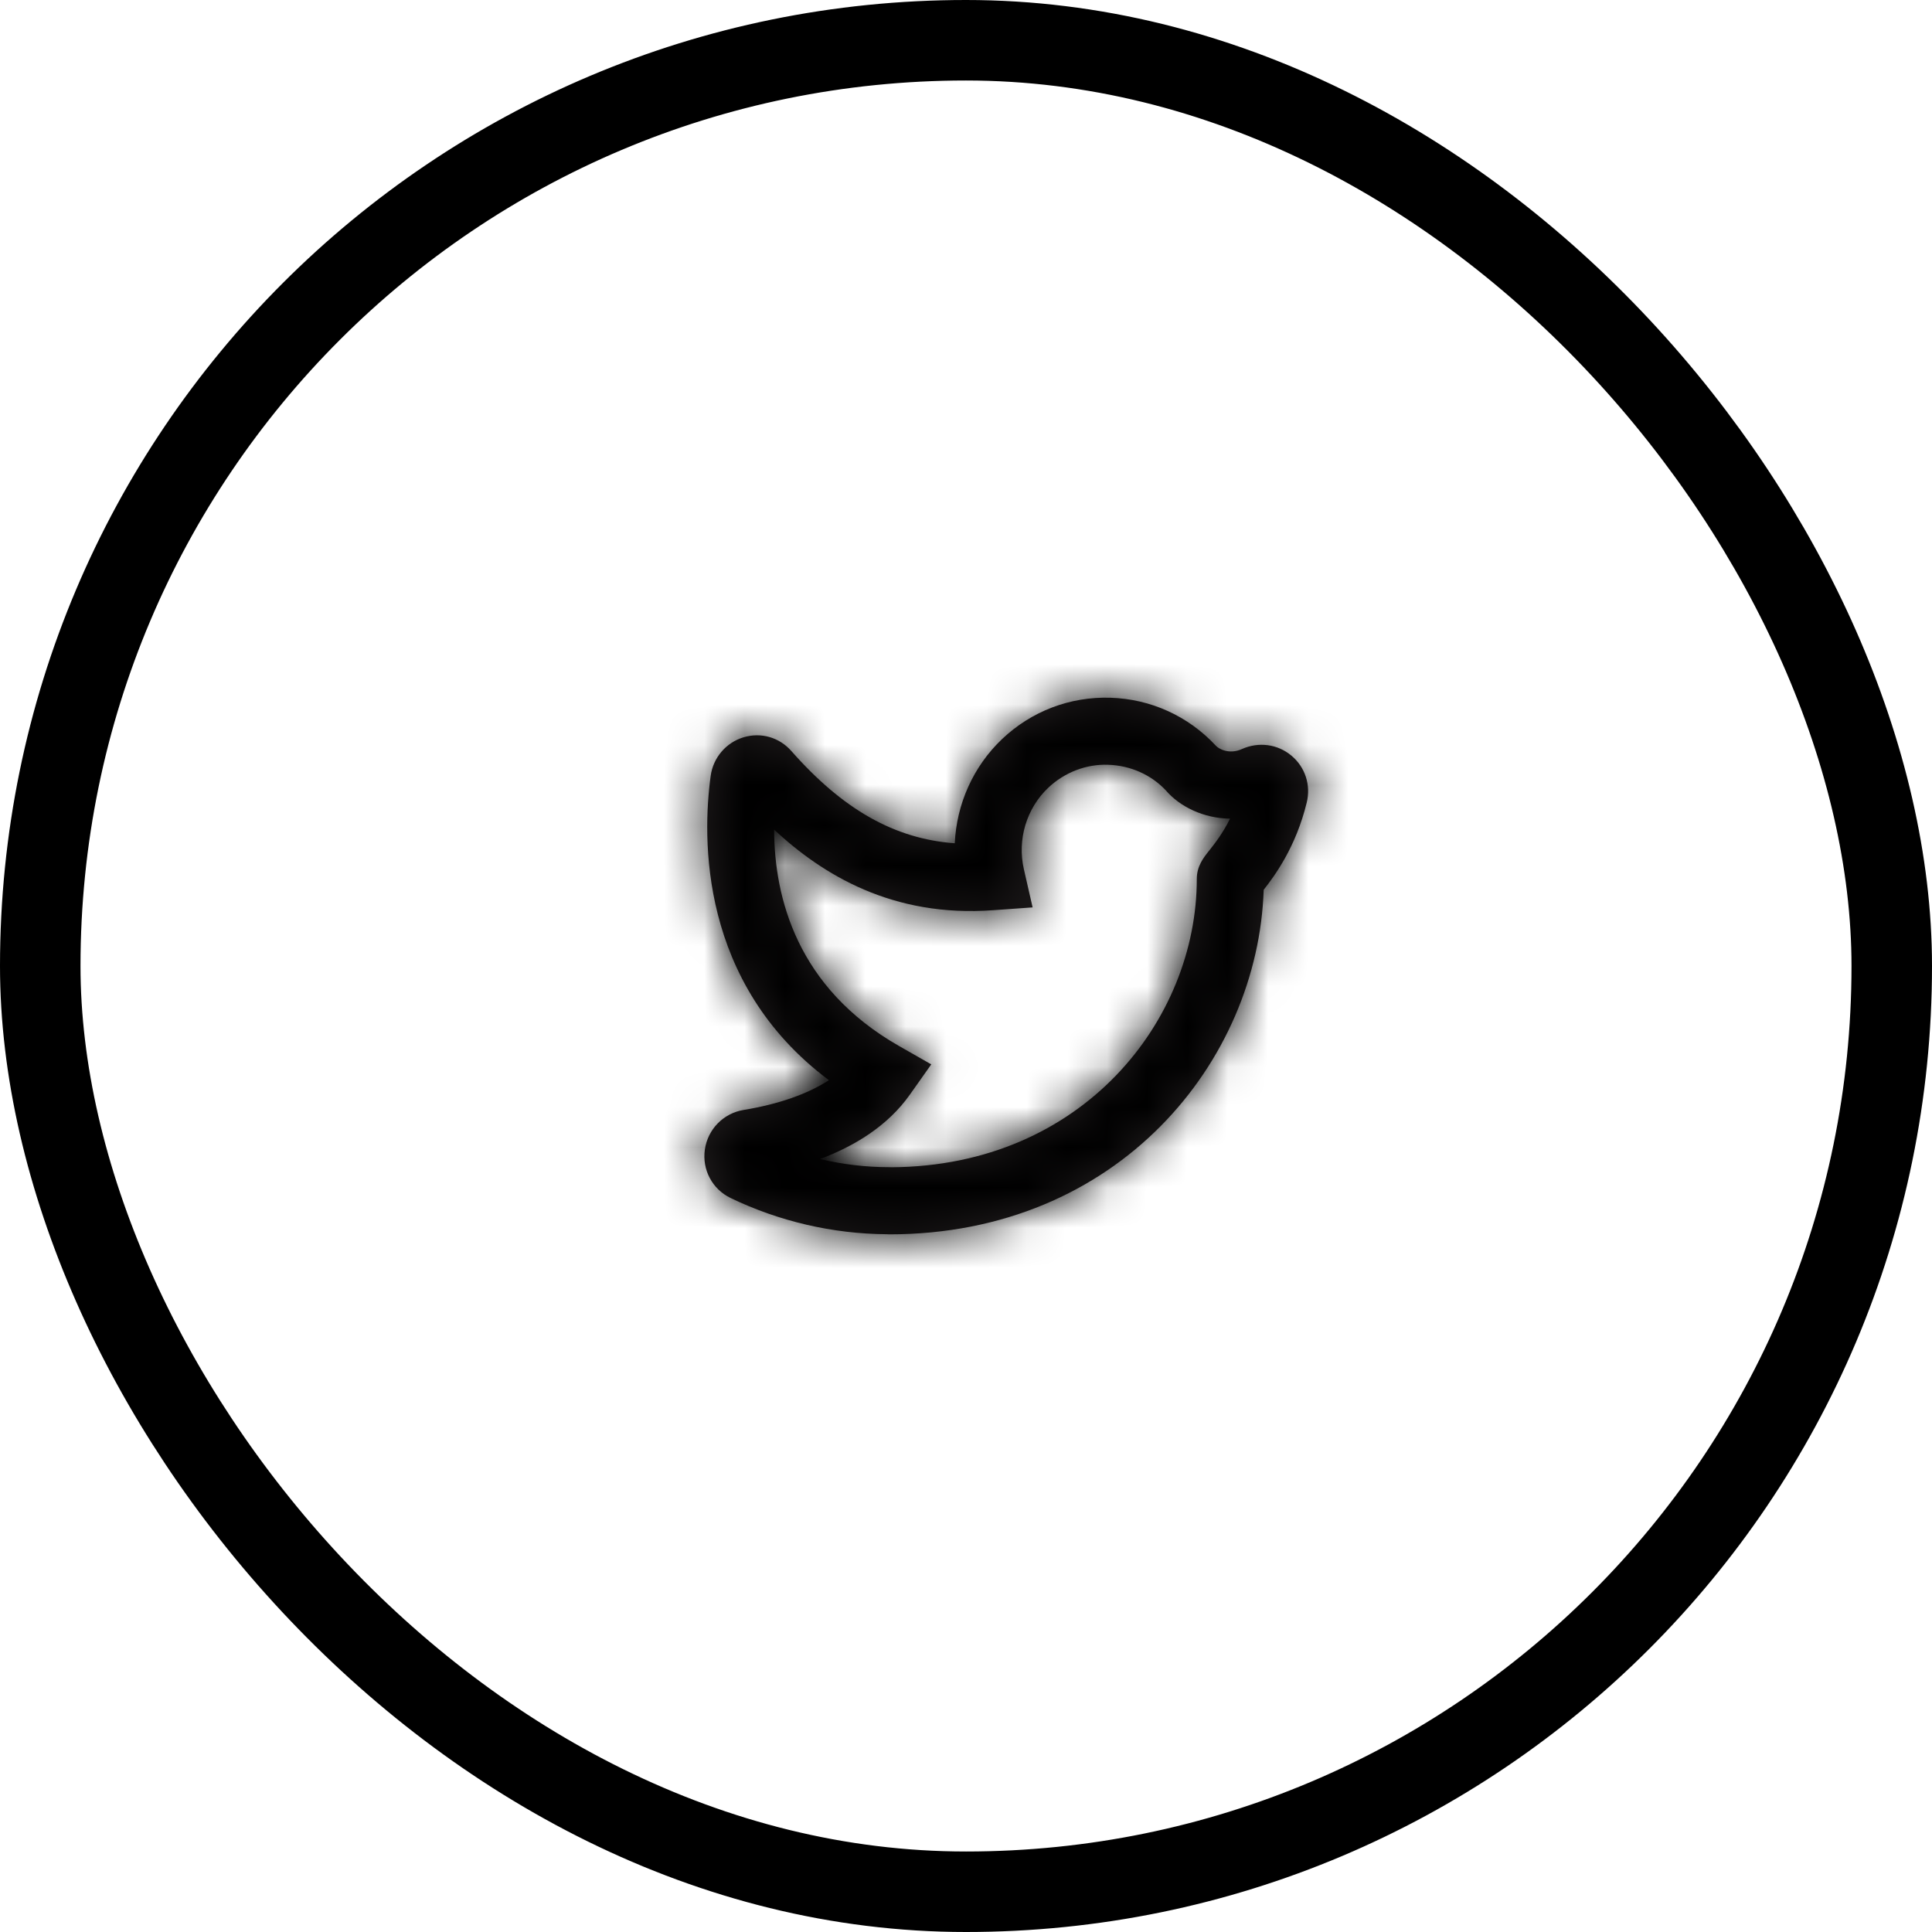<svg width="48" height="48" viewBox="0 0 48 48" fill="none" xmlns="http://www.w3.org/2000/svg">
<rect x="1" y="1" width="46" height="46" rx="23" stroke="black" stroke-width="2"/>
<path fill-rule="evenodd" clip-rule="evenodd" d="M30.846 19.545V19.547V19.545ZM22.094 28.998C22.114 28.998 22.136 28.999 22.155 29C26.901 28.969 29.734 25.344 29.734 21.839C29.734 21.52 29.897 21.314 30.042 21.132C30.174 20.965 30.378 20.709 30.56 20.339C29.899 20.332 29.309 20.039 28.965 19.637C28.606 19.253 28.09 19.018 27.534 19.001C26.997 18.979 26.45 19.186 26.043 19.572C25.501 20.086 25.27 20.862 25.438 21.595L25.655 22.544L24.684 22.613C22.171 22.801 20.429 21.725 19.233 20.612C19.238 22.295 19.797 24.541 22.339 25.989L23.137 26.444L22.606 27.195C22.054 27.978 21.222 28.477 20.375 28.796C20.935 28.929 21.51 28.998 22.083 28.998H22.093H22.094ZM22.094 30.667C22.072 30.667 22.049 30.666 22.027 30.664C20.691 30.655 19.351 30.344 18.148 29.762C17.695 29.542 17.44 29.06 17.512 28.56C17.585 28.054 17.974 27.658 18.477 27.576C19.348 27.433 20.07 27.178 20.594 26.837C17.363 24.421 17.448 20.804 17.657 19.273C17.719 18.824 18.038 18.45 18.47 18.319C18.908 18.186 19.362 18.319 19.662 18.66C20.942 20.111 22.221 20.84 23.721 20.951C23.765 19.98 24.178 19.044 24.895 18.363C25.626 17.669 26.582 17.305 27.585 17.335C28.59 17.366 29.521 17.789 30.208 18.527C30.278 18.607 30.54 18.752 30.855 18.61C31.27 18.424 31.741 18.486 32.084 18.773C32.426 19.057 32.572 19.504 32.465 19.94C32.196 21.049 31.665 21.764 31.396 22.107C31.256 26.361 27.8 30.667 22.094 30.667Z" fill="#231F20"/>
<mask id="mask0_1402_114" style="mask-type:alpha" maskUnits="userSpaceOnUse" x="17" y="17" width="16" height="14">
<path fill-rule="evenodd" clip-rule="evenodd" d="M30.846 19.545V19.547V19.545ZM22.094 28.998C22.114 28.998 22.136 28.999 22.155 29C26.901 28.969 29.734 25.344 29.734 21.839C29.734 21.52 29.897 21.314 30.042 21.132C30.174 20.965 30.378 20.709 30.56 20.339C29.899 20.332 29.309 20.039 28.965 19.637C28.606 19.253 28.09 19.018 27.534 19.001C26.997 18.979 26.45 19.186 26.043 19.572C25.501 20.086 25.27 20.862 25.438 21.595L25.655 22.544L24.684 22.613C22.171 22.801 20.429 21.725 19.233 20.612C19.238 22.295 19.797 24.541 22.339 25.989L23.137 26.444L22.606 27.195C22.054 27.978 21.222 28.477 20.375 28.796C20.935 28.929 21.51 28.998 22.083 28.998H22.093H22.094ZM22.094 30.667C22.072 30.667 22.049 30.666 22.027 30.664C20.691 30.655 19.351 30.344 18.148 29.762C17.695 29.542 17.44 29.06 17.512 28.56C17.585 28.054 17.974 27.658 18.477 27.576C19.348 27.433 20.07 27.178 20.594 26.837C17.363 24.421 17.448 20.804 17.657 19.273C17.719 18.824 18.038 18.45 18.47 18.319C18.908 18.186 19.362 18.319 19.662 18.66C20.942 20.111 22.221 20.84 23.721 20.951C23.765 19.98 24.178 19.044 24.895 18.363C25.626 17.669 26.582 17.305 27.585 17.335C28.59 17.366 29.521 17.789 30.208 18.527C30.278 18.607 30.54 18.752 30.855 18.61C31.27 18.424 31.741 18.486 32.084 18.773C32.426 19.057 32.572 19.504 32.465 19.94C32.196 21.049 31.665 21.764 31.396 22.107C31.256 26.361 27.8 30.667 22.094 30.667Z" fill="white"/>
</mask>
<g mask="url(#mask0_1402_114)">
<rect x="15" y="14" width="20" height="20" fill="black"/>
</g>
</svg>
